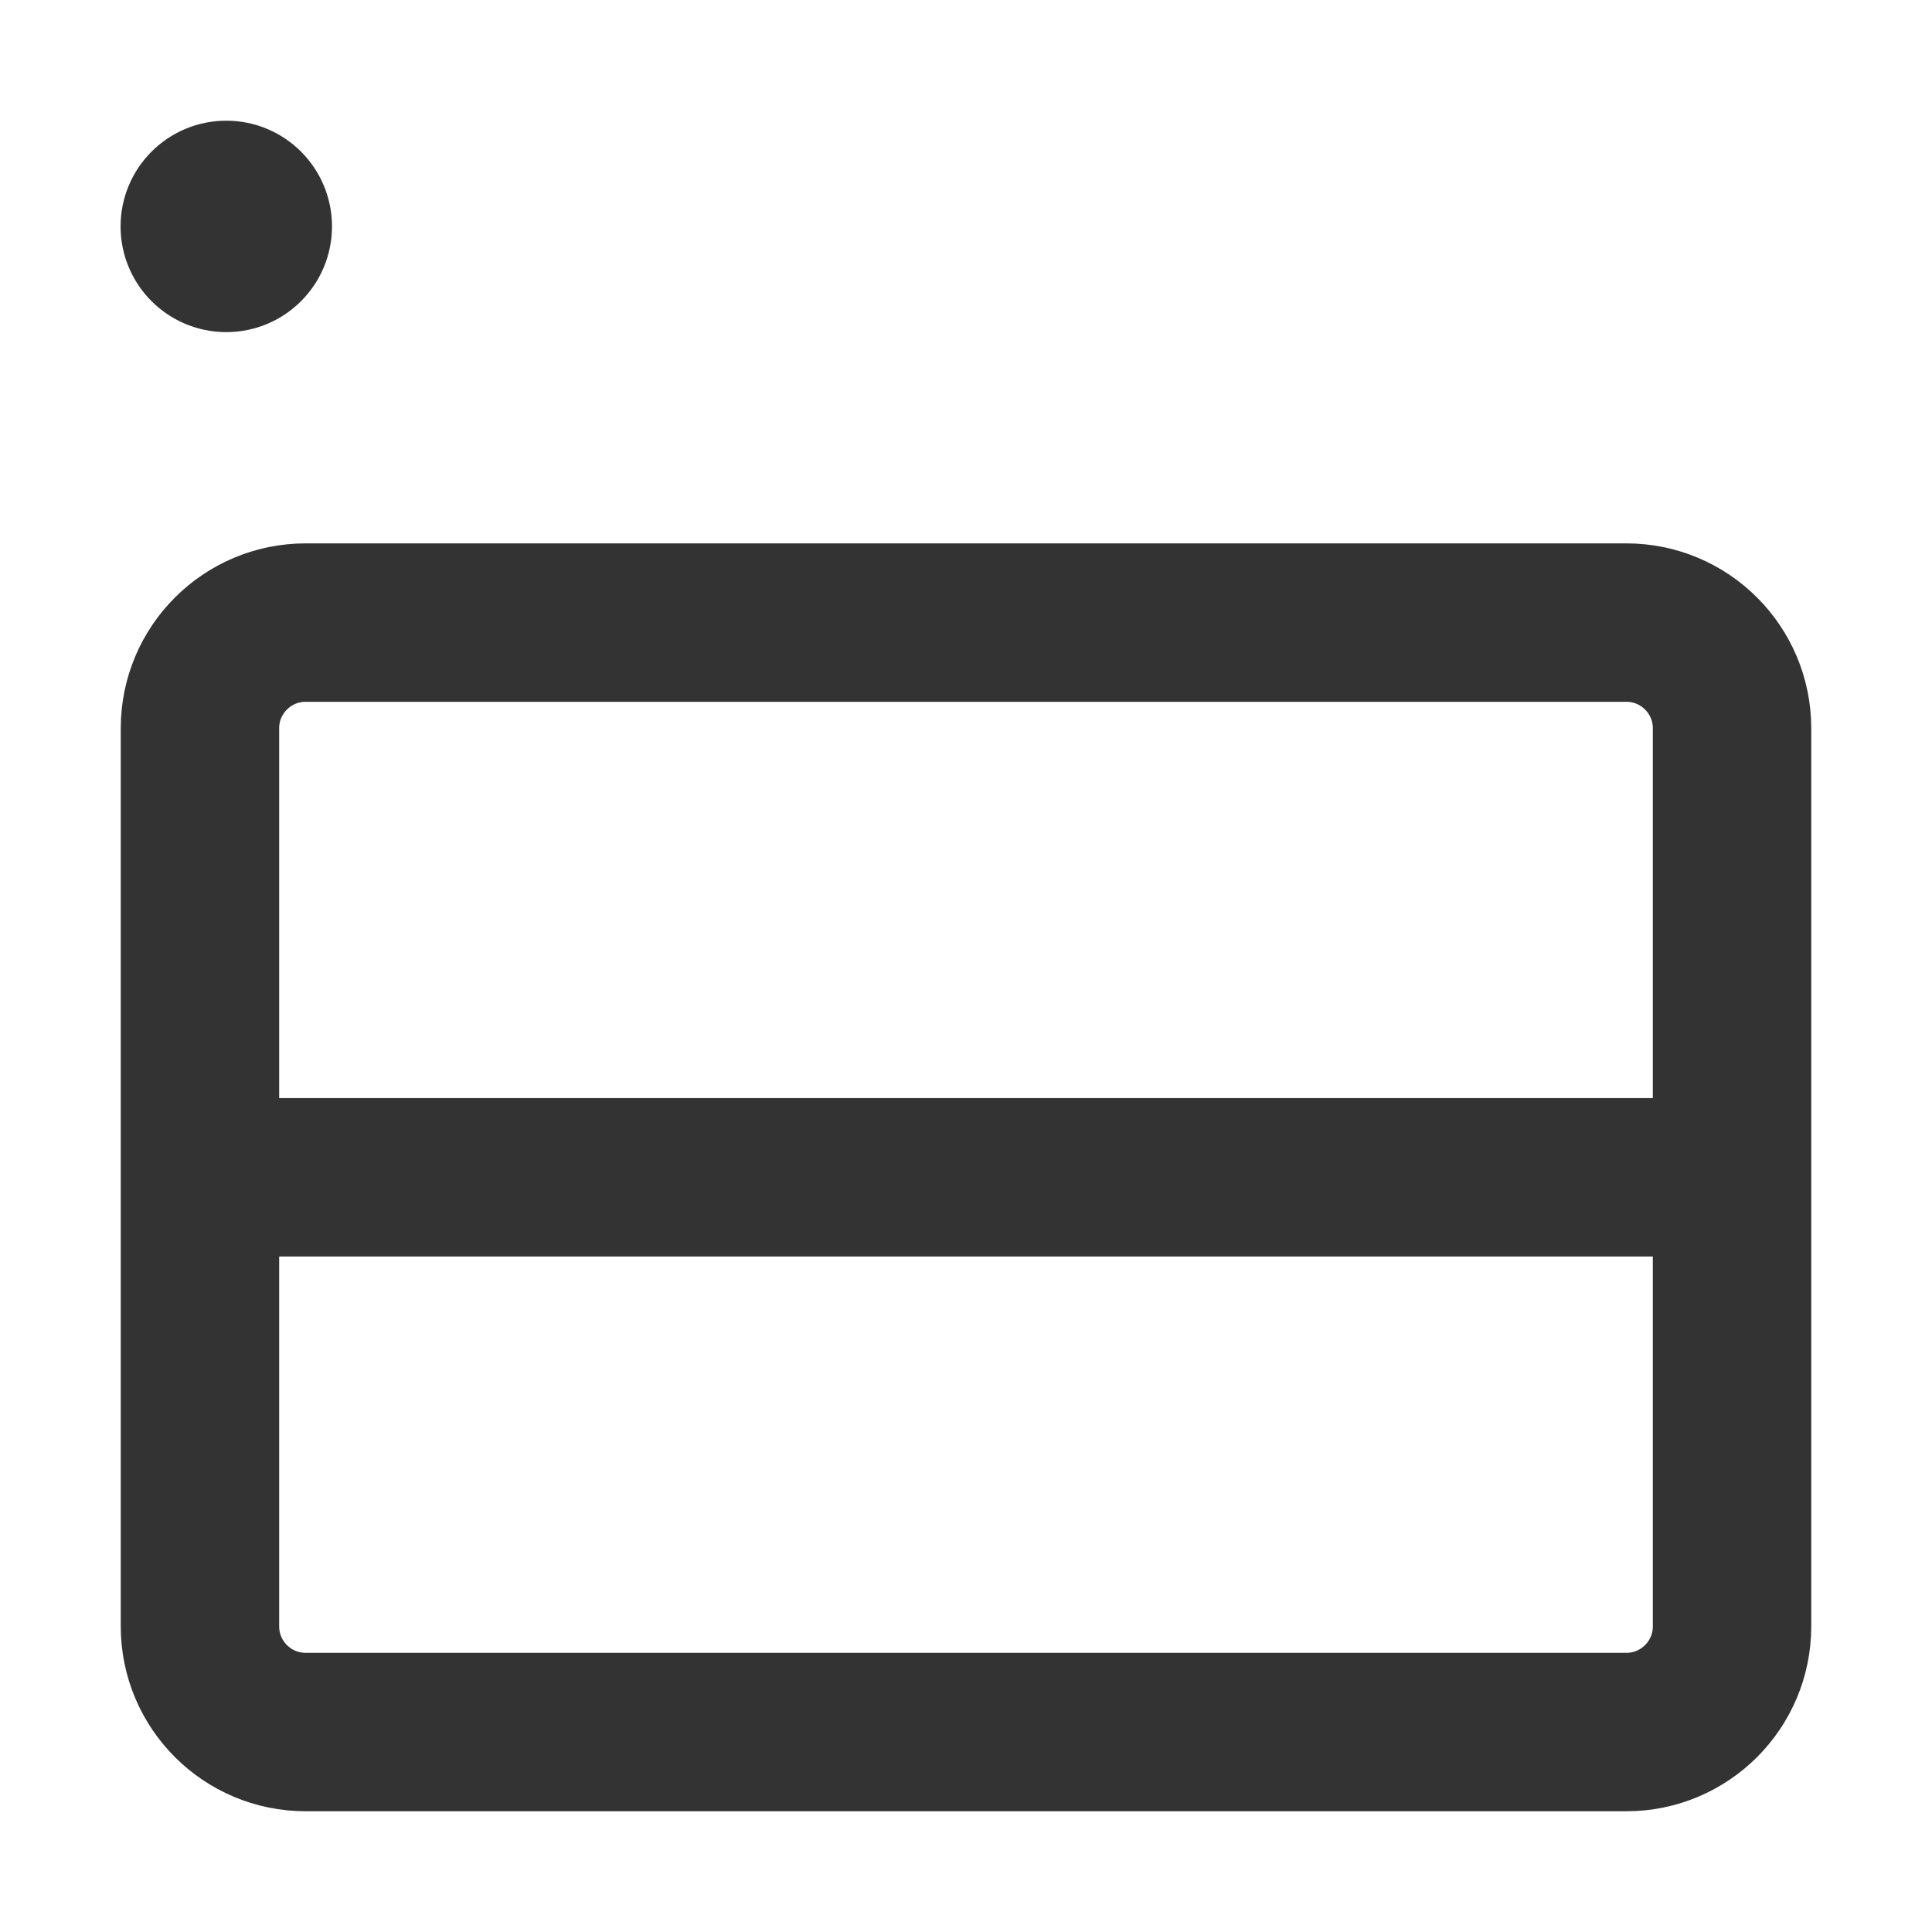 <?xml version="1.0" encoding="UTF-8" standalone="no"?>
<svg
   width="16"
   height="16"
   viewBox="0 0 16 16"
   fill="none"
   version="1.1"
   id="svg143"
   sodipodi:docname="dropdown-light.svg"
   inkscape:version="1.3 (0e150ed6c4, 2023-07-21)"
   xmlns:inkscape="http://www.inkscape.org/namespaces/inkscape"
   xmlns:sodipodi="http://sodipodi.sourceforge.net/DTD/sodipodi-0.dtd"
   xmlns="http://www.w3.org/2000/svg"
   xmlns:svg="http://www.w3.org/2000/svg">
  <defs
     id="defs147" />
  <sodipodi:namedview
     id="namedview145"
     pagecolor="#ffffff"
     bordercolor="#000000"
     borderopacity="0.25"
     inkscape:showpageshadow="2"
     inkscape:pageopacity="0.0"
     inkscape:pagecheckerboard="0"
     inkscape:deskcolor="#d1d1d1"
     showgrid="false"
     inkscape:zoom="19.583333"
     inkscape:cx="11.974468"
     inkscape:cy="11.974468"
     inkscape:window-width="1549"
     inkscape:window-height="991"
     inkscape:window-x="26"
     inkscape:window-y="23"
     inkscape:window-maximized="0"
     inkscape:current-layer="svg143" />
  <path
     d="M 13.469,5.156 H 2.531 c -0.483,0 -0.875,0.392 -0.875,0.875 v 7.438 c 0,0.483 0.392,0.875 0.875,0.875 h 10.938 c 0.483,0 0.875,-0.392 0.875,-0.875 v -7.438 c 0,-0.483 -0.392,-0.875 -0.875,-0.875 z"
     stroke="currentColor"
     stroke-width="1.312"
     stroke-linecap="round"
     stroke-linejoin="round"
     id="path137"
     style="stroke:#333333;stroke-opacity:1" />
  <path
     d="m 1.875,9.75 h 12.25"
     stroke="currentColor"
     stroke-width="1.312"
     stroke-linecap="round"
     stroke-linejoin="round"
     id="path139"
     style="stroke:#333333;stroke-opacity:1" />
  <path
     d="m 2.312,1.875 c 0,0.242 -0.196,0.438 -0.438,0.438 -0.242,0 -0.438,-0.196 -0.438,-0.438 0,-0.242 0.196,-0.438 0.438,-0.438 0.242,0 0.438,0.196 0.438,0.438 z"
     stroke="currentColor"
     id="path141"
     style="stroke:#333333;stroke-width:0.875;stroke-opacity:1" />
</svg>
